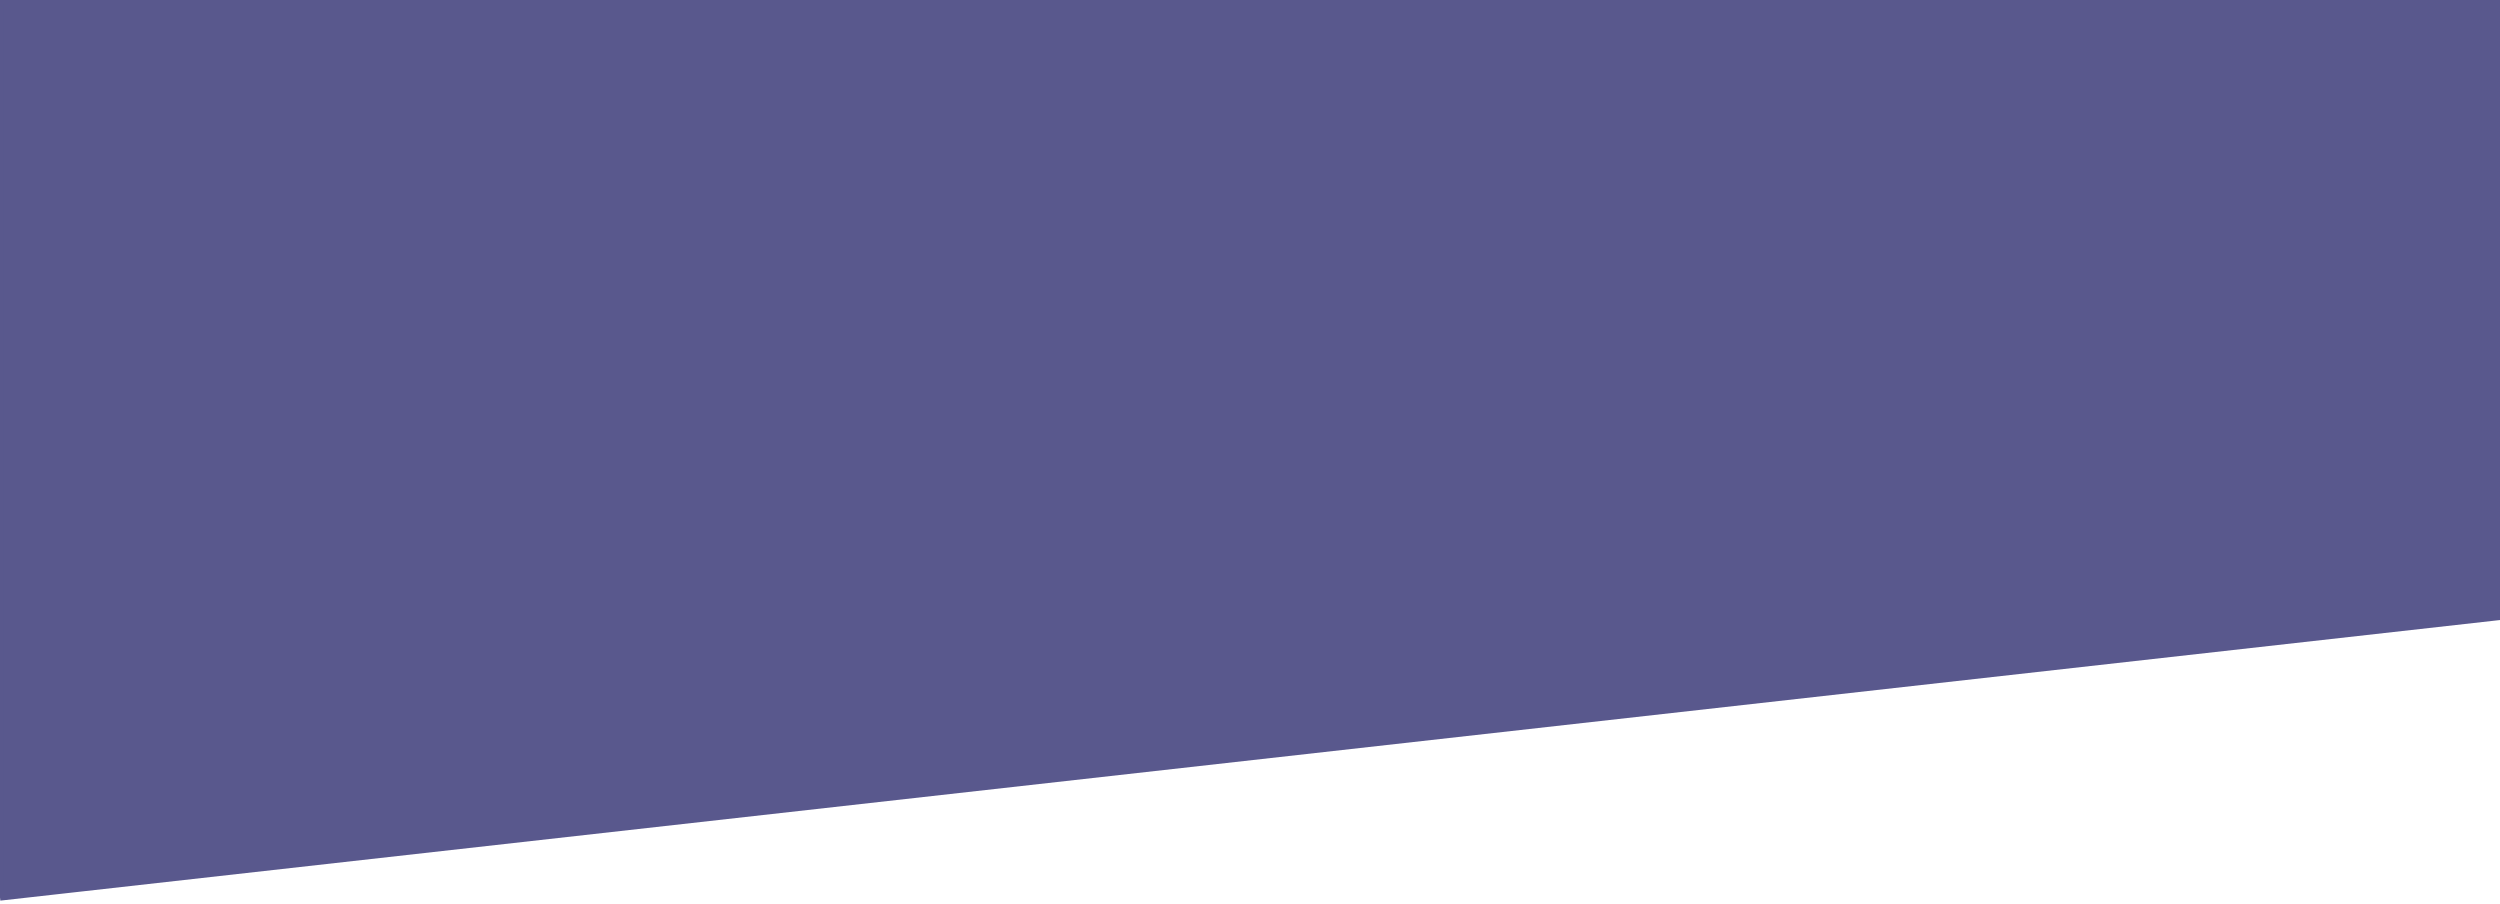 <svg width="390" height="141" viewBox="0 0 390 141" fill="none" xmlns="http://www.w3.org/2000/svg">
<path d="M0 0H392V96L0 140V0Z" fill="#59588D"/>
<path d="M392 0H0V140M392 0L0 140M392 0V96L0 140" stroke="#59588D"/>
</svg>
